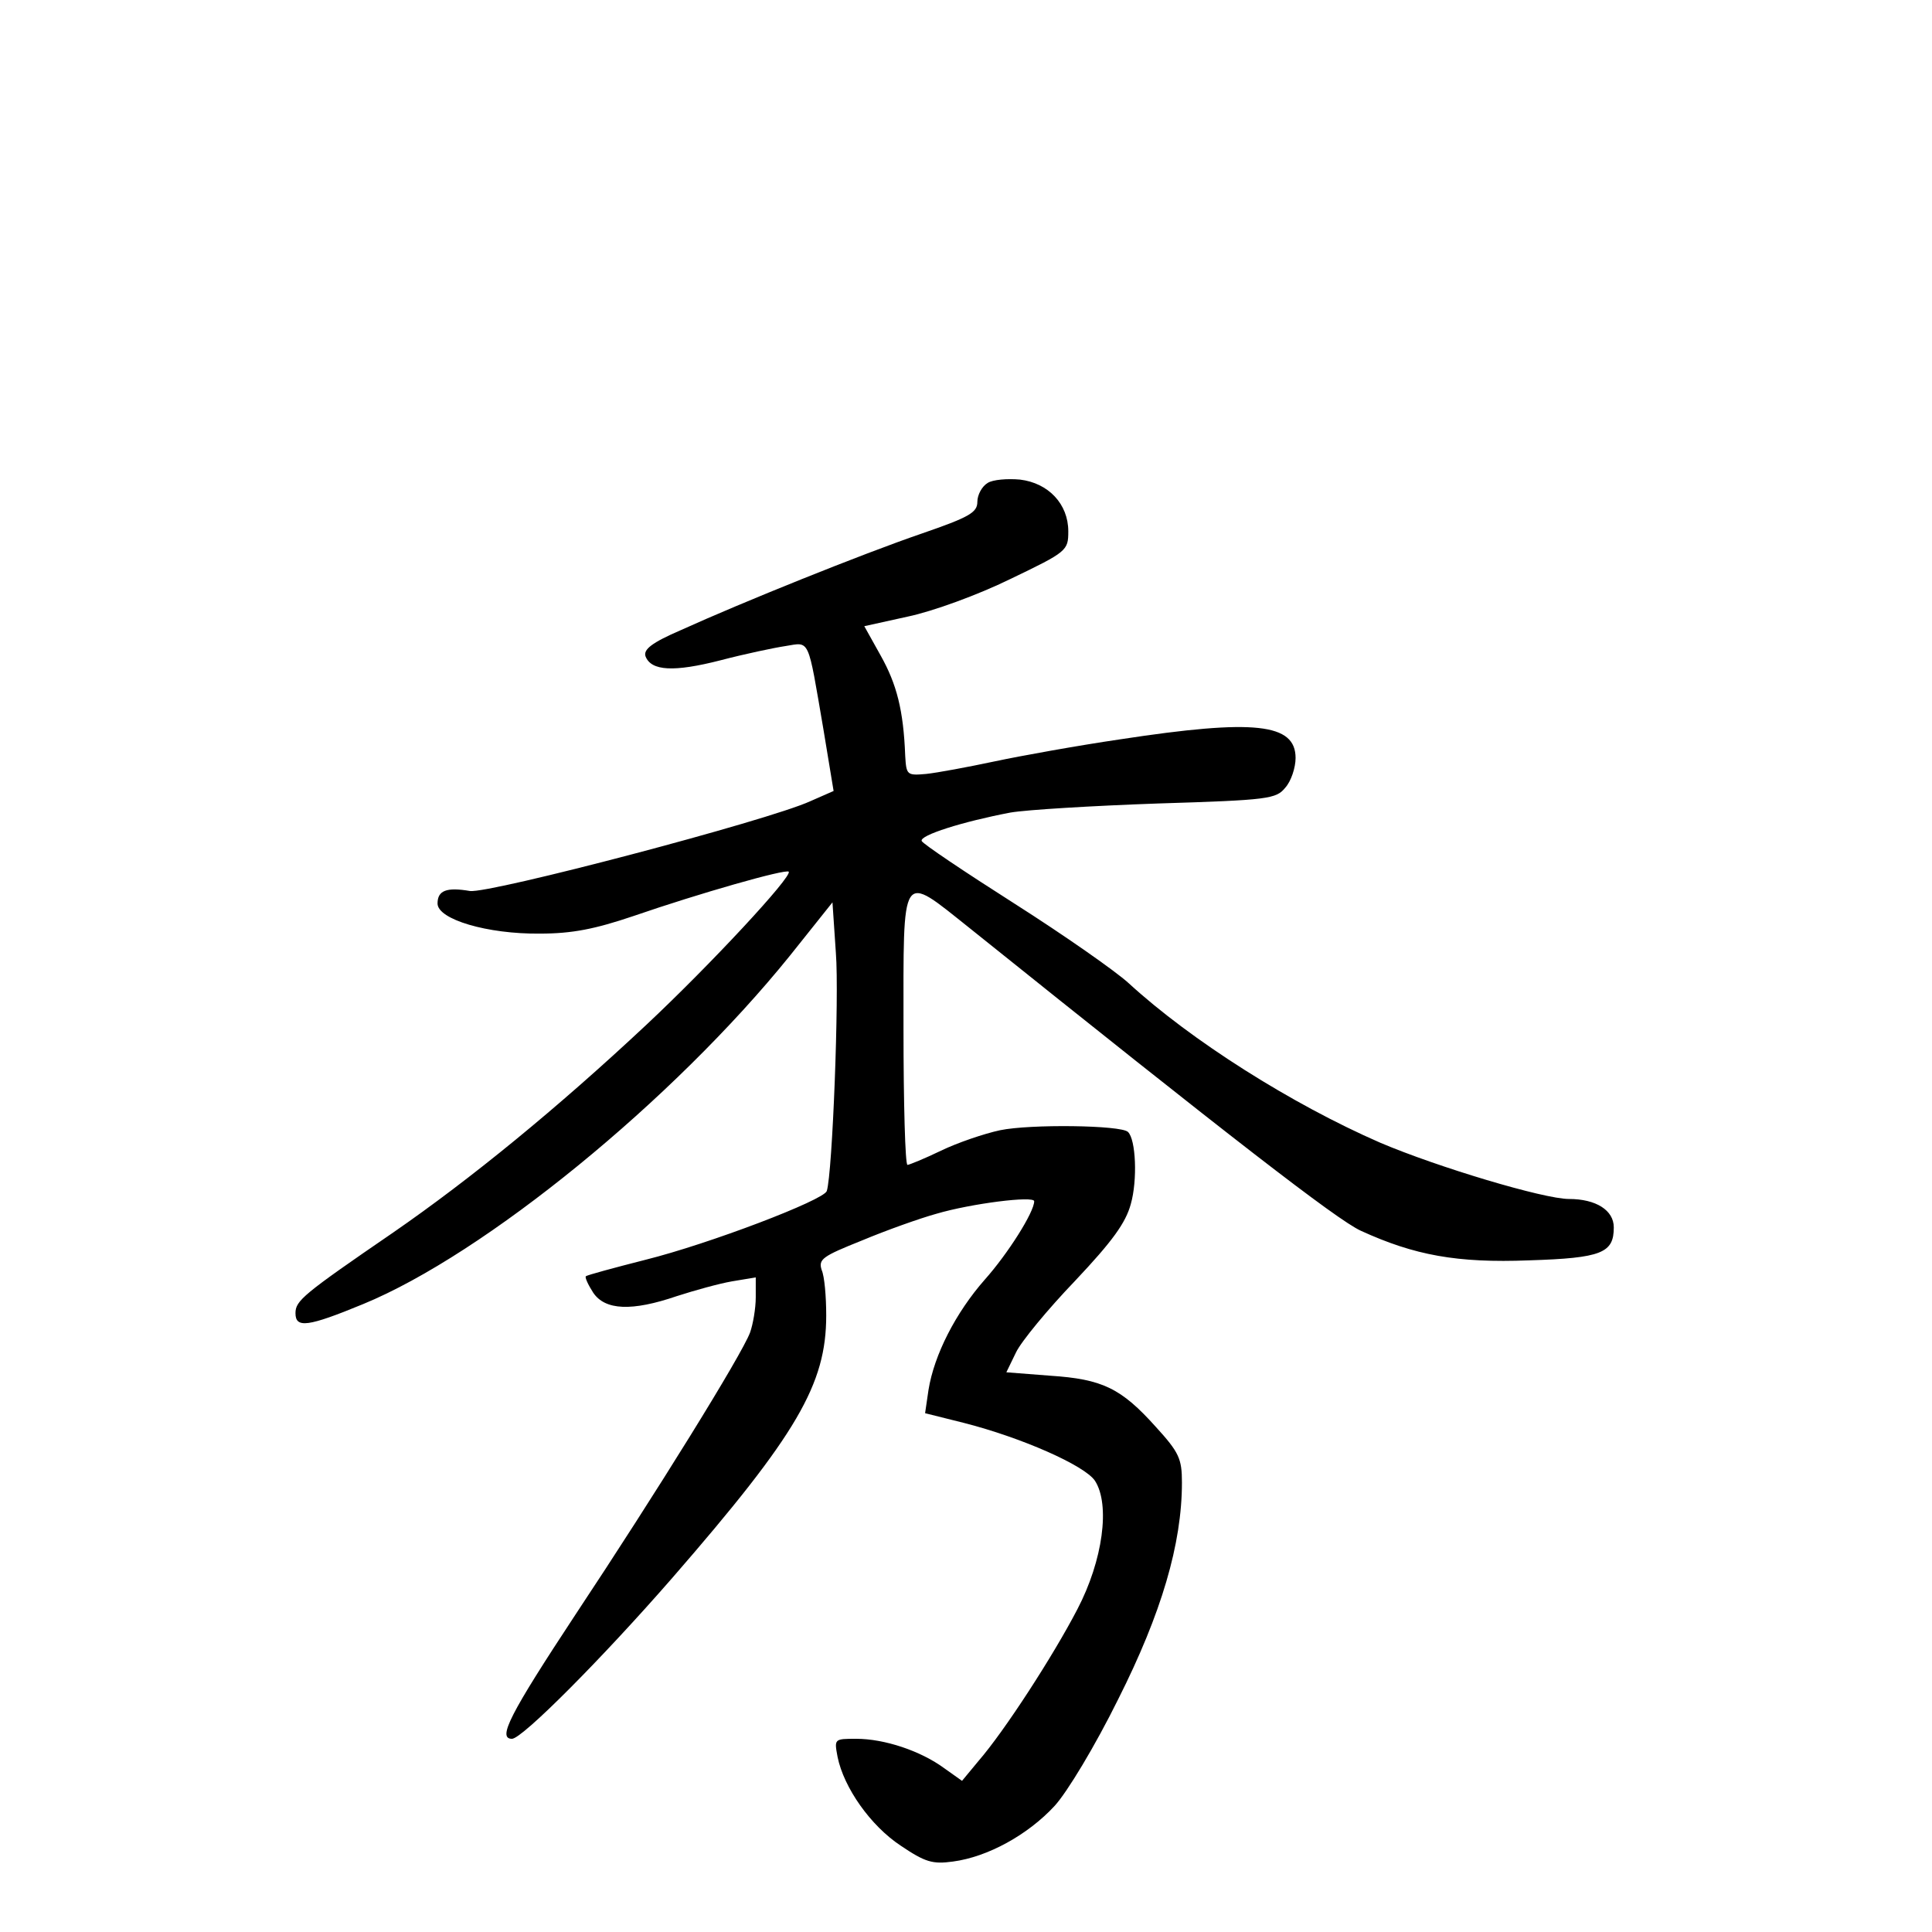 <?xml version="1.0" standalone="no"?>
<!DOCTYPE svg PUBLIC "-//W3C//DTD SVG 20010904//EN"
 "http://www.w3.org/TR/2001/REC-SVG-20010904/DTD/svg10.dtd">
<svg version="1.0" xmlns="http://www.w3.org/2000/svg"
 width="340pt" height="340pt" viewBox="0 0 340 340"
 preserveAspectRatio="xMidYMid meet">
<g transform="translate(0,340) scale(0.1,-0.1)"
fill="#000000" stroke="none">
<path d="M1738 2550 c-10 -6 -18 -21 -18 -33 0 -19 -14 -27 -98 -56 -105 -36
-316 -121 -424 -170 -51 -22 -66 -34 -62 -46 10 -26 50 -28 132 -7 42 11 94
22 114 25 44 7 39 17 67 -146 l18 -109 -41 -18 c-74 -34 -565 -163 -599 -158
-41 7 -57 1 -57 -22 0 -28 88 -54 180 -53 57 0 97 8 165 31 116 40 267 83 273
78 7 -8 -138 -164 -250 -269 -158 -148 -310 -272 -446 -366 -159 -109 -172
-120 -172 -142 0 -27 22 -24 119 16 214 88 546 359 751 613 l75 94 6 -89 c6
-76 -6 -388 -16 -419 -5 -16 -207 -93 -319 -121 -55 -14 -103 -27 -105 -29 -2
-2 4 -15 13 -29 21 -31 68 -33 147 -6 31 10 74 22 97 26 l42 7 0 -35 c0 -20
-5 -48 -10 -62 -15 -40 -165 -282 -307 -496 -116 -176 -138 -219 -112 -219 18
0 160 143 282 283 220 253 271 341 271 462 0 33 -3 69 -8 80 -6 19 1 24 71 52
43 18 102 39 131 47 61 18 172 32 172 22 0 -19 -46 -92 -87 -138 -51 -58 -89
-132 -99 -194 l-6 -41 68 -17 c102 -26 213 -75 231 -102 27 -42 14 -140 -31
-226 -42 -81 -128 -214 -174 -267 l-29 -35 -31 22 c-42 31 -106 52 -155 52
-39 0 -39 0 -33 -32 11 -54 58 -121 111 -156 43 -29 56 -33 92 -28 61 8 132
47 179 98 22 24 71 105 112 188 76 151 112 273 112 381 0 42 -5 53 -46 98 -61
68 -94 84 -186 90 l-77 6 17 35 c9 19 56 76 104 126 66 70 89 102 98 135 12
42 9 114 -5 127 -12 12 -172 14 -225 3 -28 -6 -75 -22 -104 -36 -29 -14 -56
-25 -59 -25 -4 0 -7 108 -7 240 0 283 -6 274 116 177 455 -365 647 -514 689
-533 94 -43 169 -57 296 -52 128 4 149 13 149 58 0 30 -31 50 -79 50 -44 0
-231 56 -332 99 -156 68 -333 180 -443 281 -23 21 -113 84 -201 140 -88 56
-161 105 -163 110 -4 10 72 34 156 50 29 5 146 12 260 16 195 6 208 8 224 28
10 11 18 35 18 52 0 61 -72 69 -308 33 -75 -11 -175 -29 -222 -39 -47 -10
-101 -20 -120 -22 -34 -3 -35 -2 -37 32 -3 80 -15 126 -43 176 l-29 52 77 17
c43 9 123 38 180 66 100 48 102 50 102 84 0 48 -35 85 -85 91 -22 2 -48 0 -57
-6z"/>
</g>
</svg>
